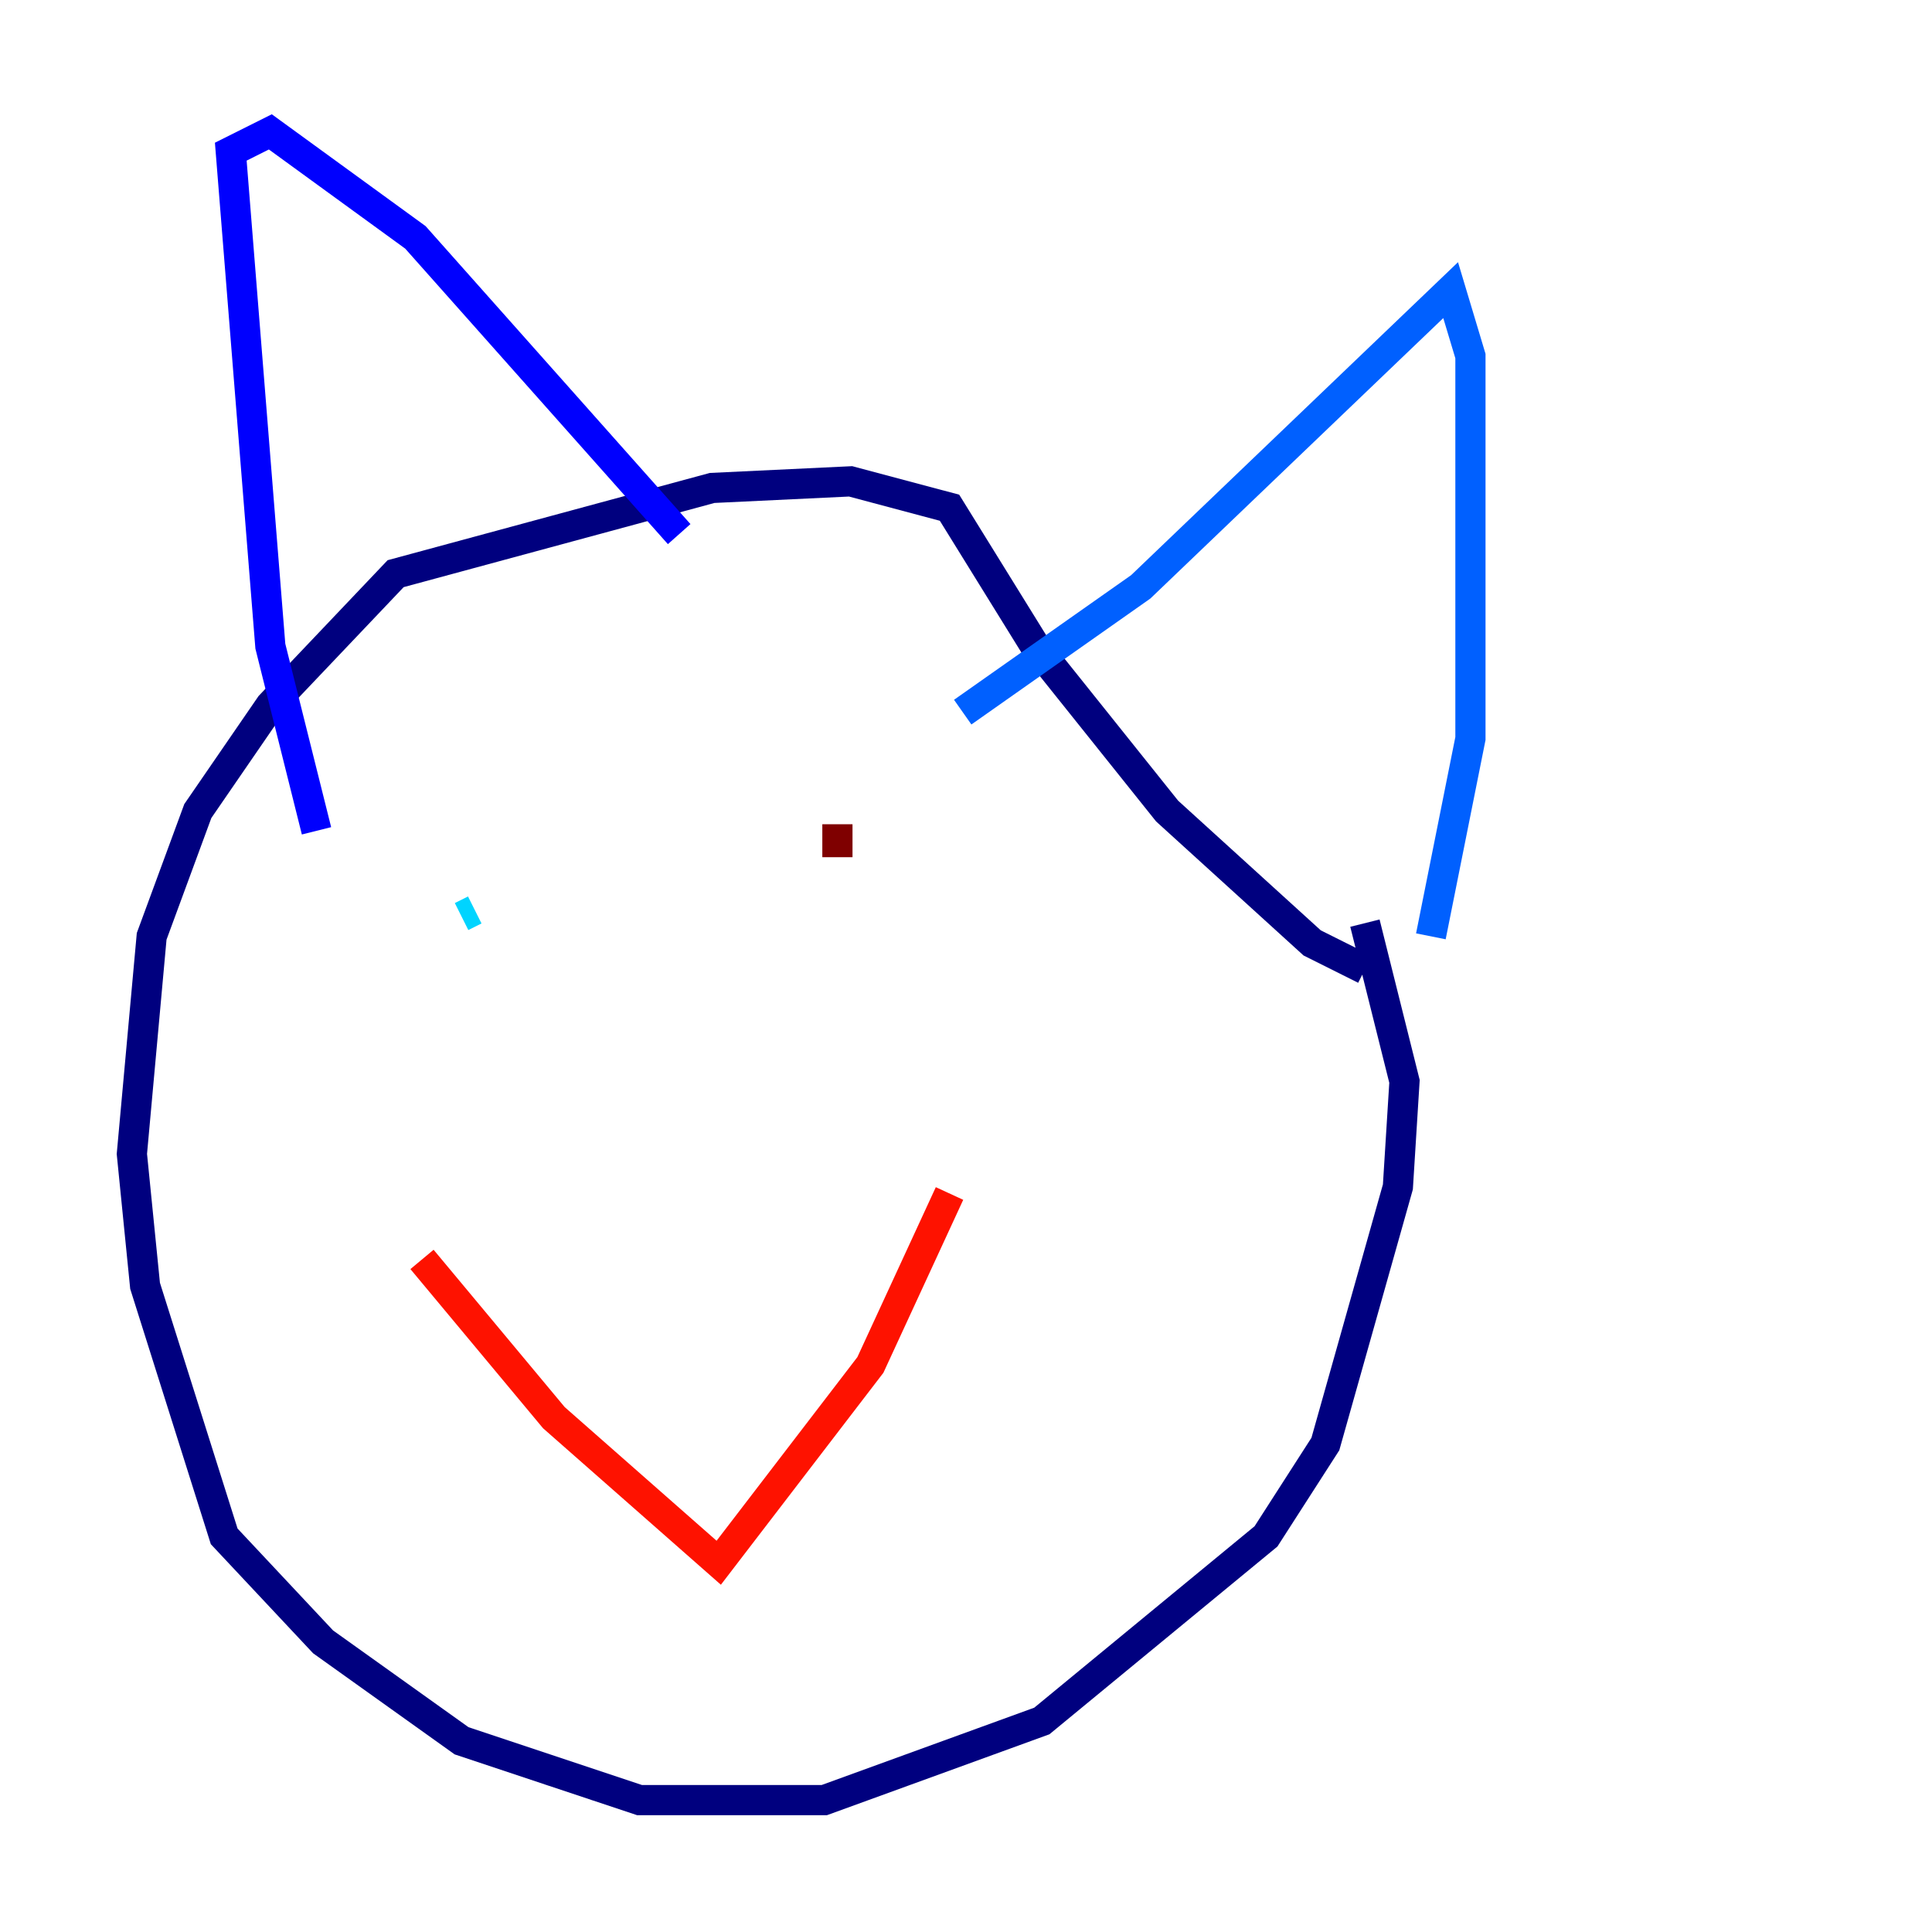 <?xml version="1.0" encoding="utf-8" ?>
<svg baseProfile="tiny" height="128" version="1.2" viewBox="0,0,128,128" width="128" xmlns="http://www.w3.org/2000/svg" xmlns:ev="http://www.w3.org/2001/xml-events" xmlns:xlink="http://www.w3.org/1999/xlink"><defs /><polyline fill="none" points="90.43,64.218 86.935,62.471 77.324,53.734 68.587,42.812 62.908,33.638 56.355,31.891 47.181,32.328 26.212,38.007 17.911,46.744 13.106,53.734 10.048,62.034 8.737,76.451 9.611,85.188 14.853,101.788 21.406,108.778 30.58,115.331 42.375,119.263 54.608,119.263 69.024,114.02 83.877,101.788 87.809,95.672 92.614,78.635 93.051,71.645 90.43,61.16" stroke="#00007f" stroke-width="2" /><polyline fill="none" points="20.969,55.044 17.911,42.812 15.29,10.048 17.911,8.737 27.522,15.727 44.997,35.386" stroke="#0000fe" stroke-width="2" /><polyline fill="none" points="63.782,47.181 75.577,38.88 96.109,19.222 97.42,23.59 97.42,48.928 94.799,62.034" stroke="#0060ff" stroke-width="2" /><polyline fill="none" points="30.58,60.724 31.454,60.287" stroke="#00d4ff" stroke-width="2" /><polyline fill="none" points="51.55,60.724 51.55,60.724" stroke="#4cffaa" stroke-width="2" /><polyline fill="none" points="51.55,59.413 51.55,59.413" stroke="#aaff4c" stroke-width="2" /><polyline fill="none" points="56.792,58.976 56.792,58.976" stroke="#ffe500" stroke-width="2" /><polyline fill="none" points="55.918,60.724 55.918,60.724" stroke="#ff7a00" stroke-width="2" /><polyline fill="none" points="27.959,83.44 36.696,93.925 47.618,103.536 57.666,90.43 62.908,79.072" stroke="#fe1200" stroke-width="2" /><polyline fill="none" points="55.481,56.792 55.481,54.608" stroke="#7f0000" stroke-width="2" /></svg>